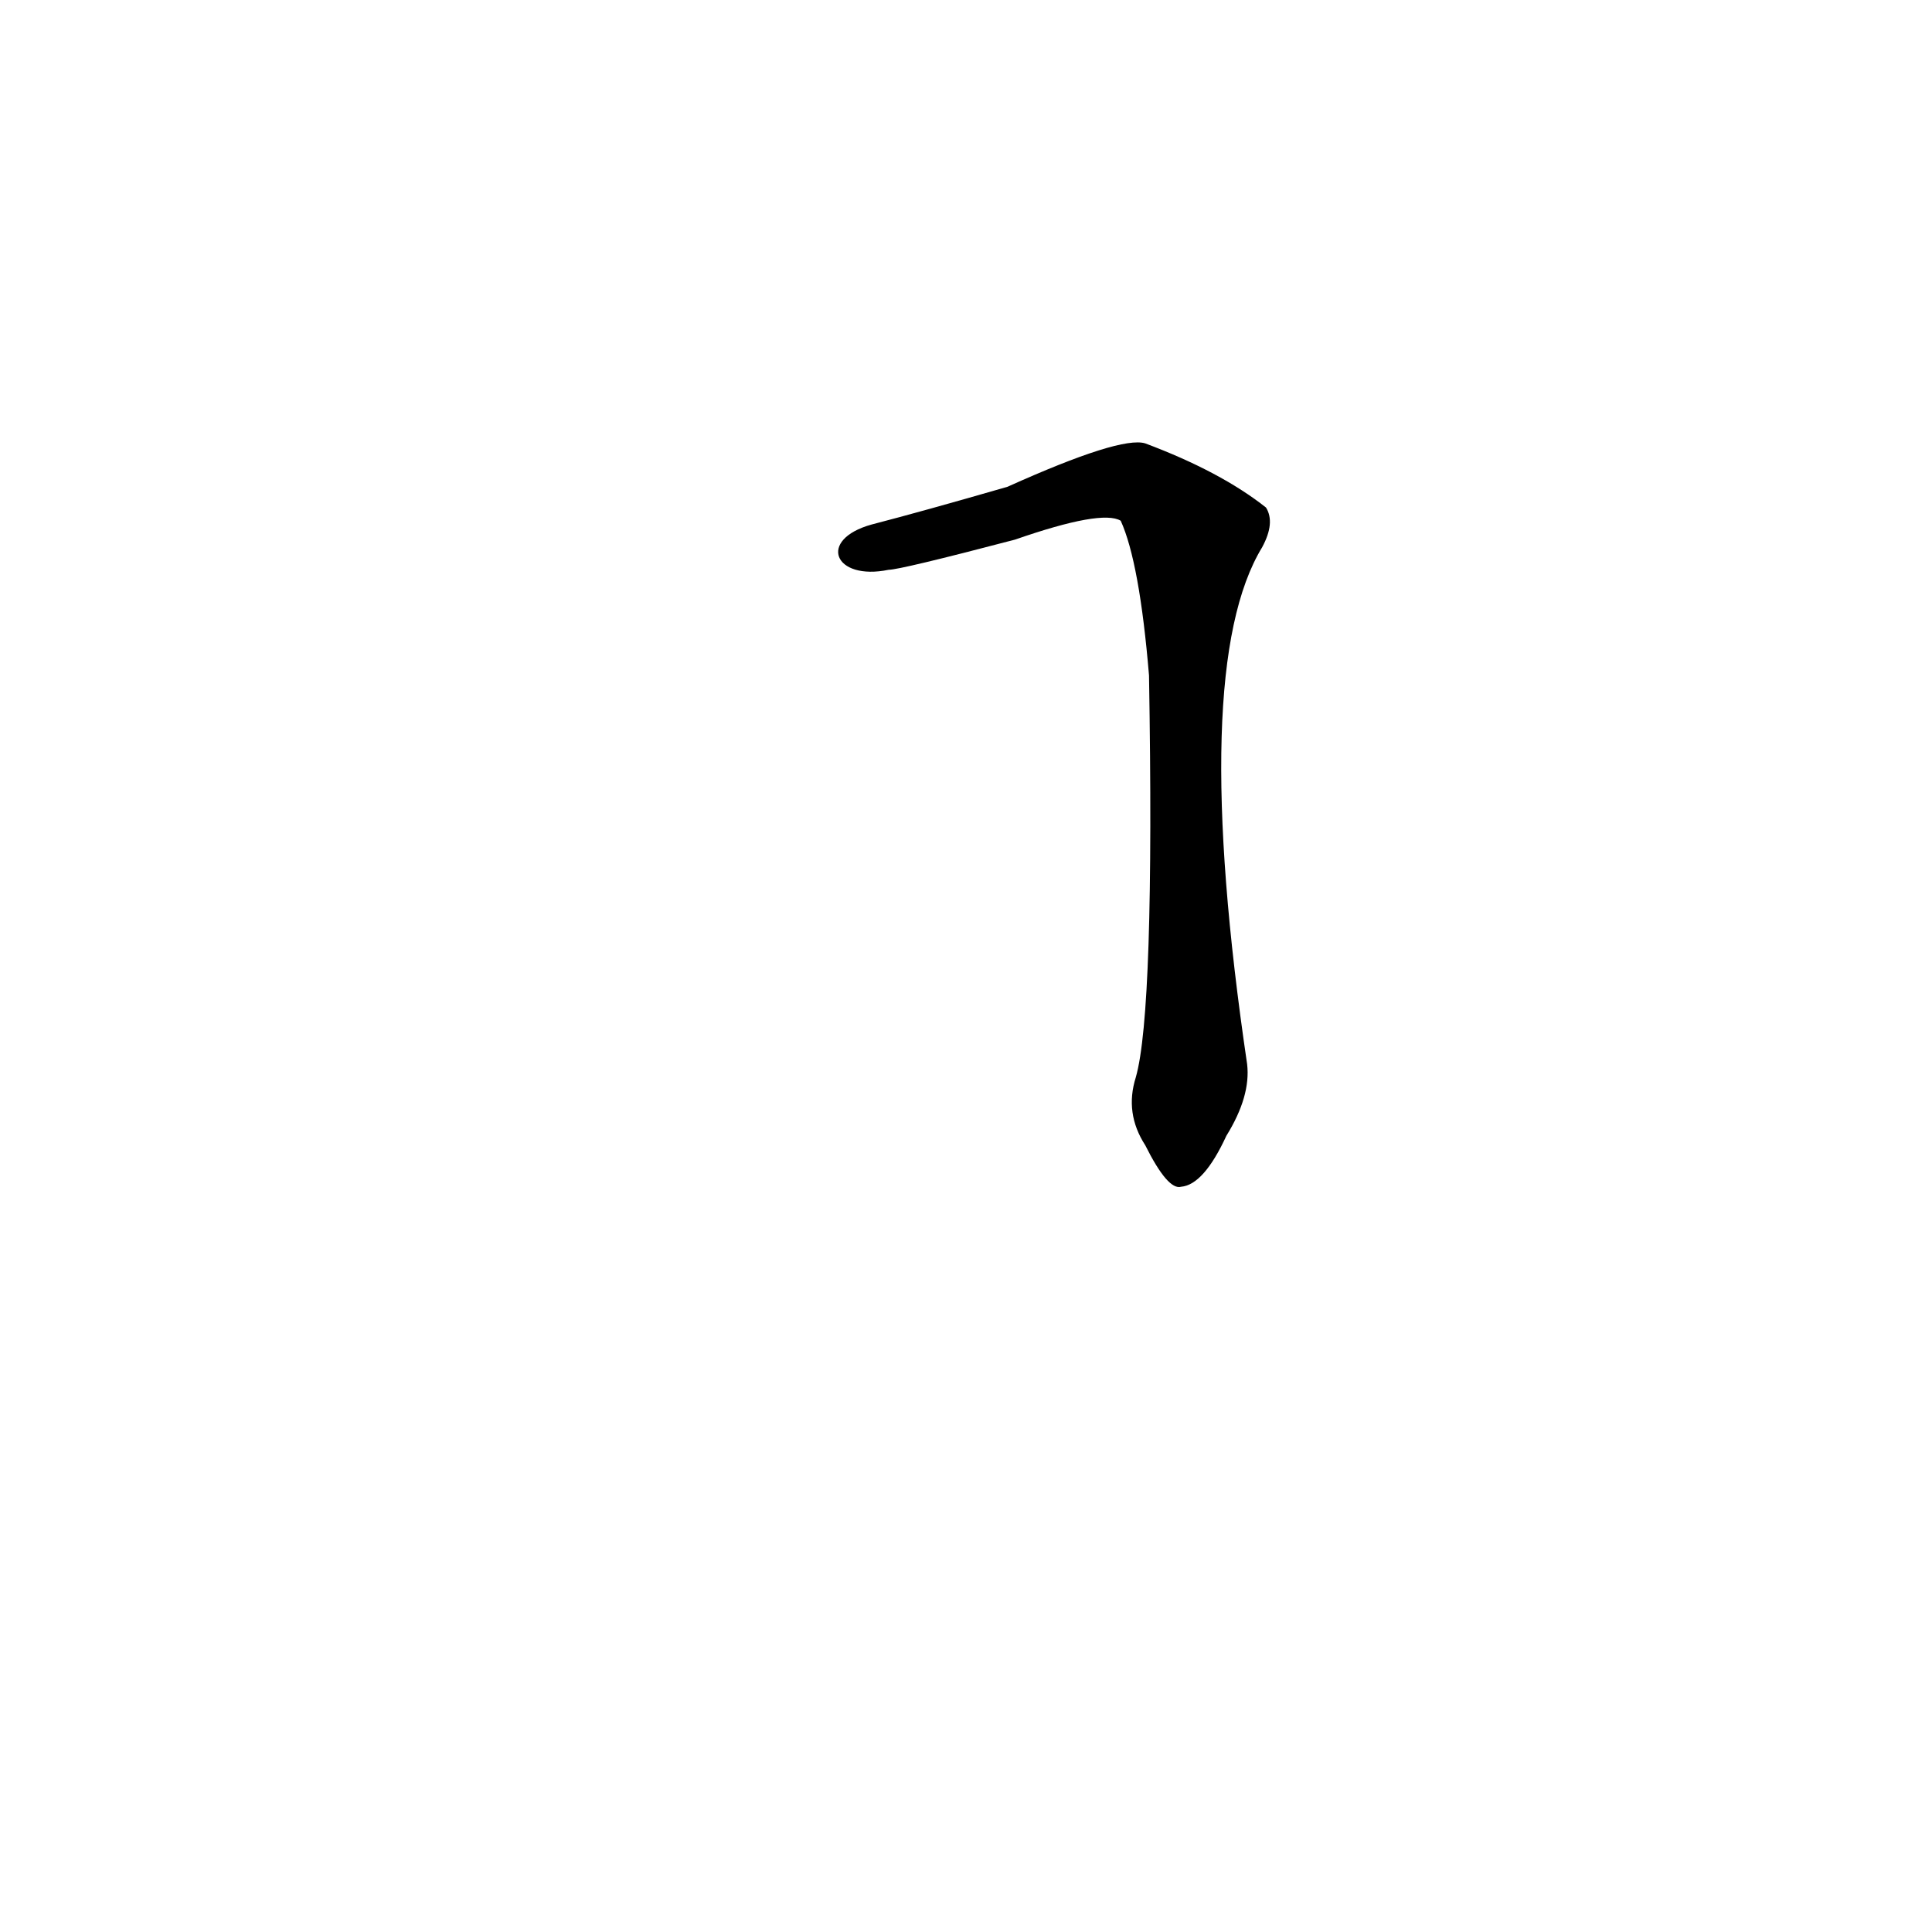 <?xml version='1.0' encoding='utf-8'?>
<svg xmlns="http://www.w3.org/2000/svg" version="1.1" viewBox="0 0 1024 1024"><g transform="scale(1, -1) translate(0, -900)"><path d="M 602 329 Q 596 310 607 293 Q 619 269 626 271 Q 638 272 650 298 Q 663 319 661 336 Q 630 546 669 610 Q 676 623 671 631 Q 647 650 607 665 Q 594 669 534 642 Q 489 629 462 622 C 433 614 442 592 471 598 Q 477 598 538 614 Q 584 630 594 624 Q 604 602 609 542 Q 612 364 602 329 Z" fill="black" /></g></svg>